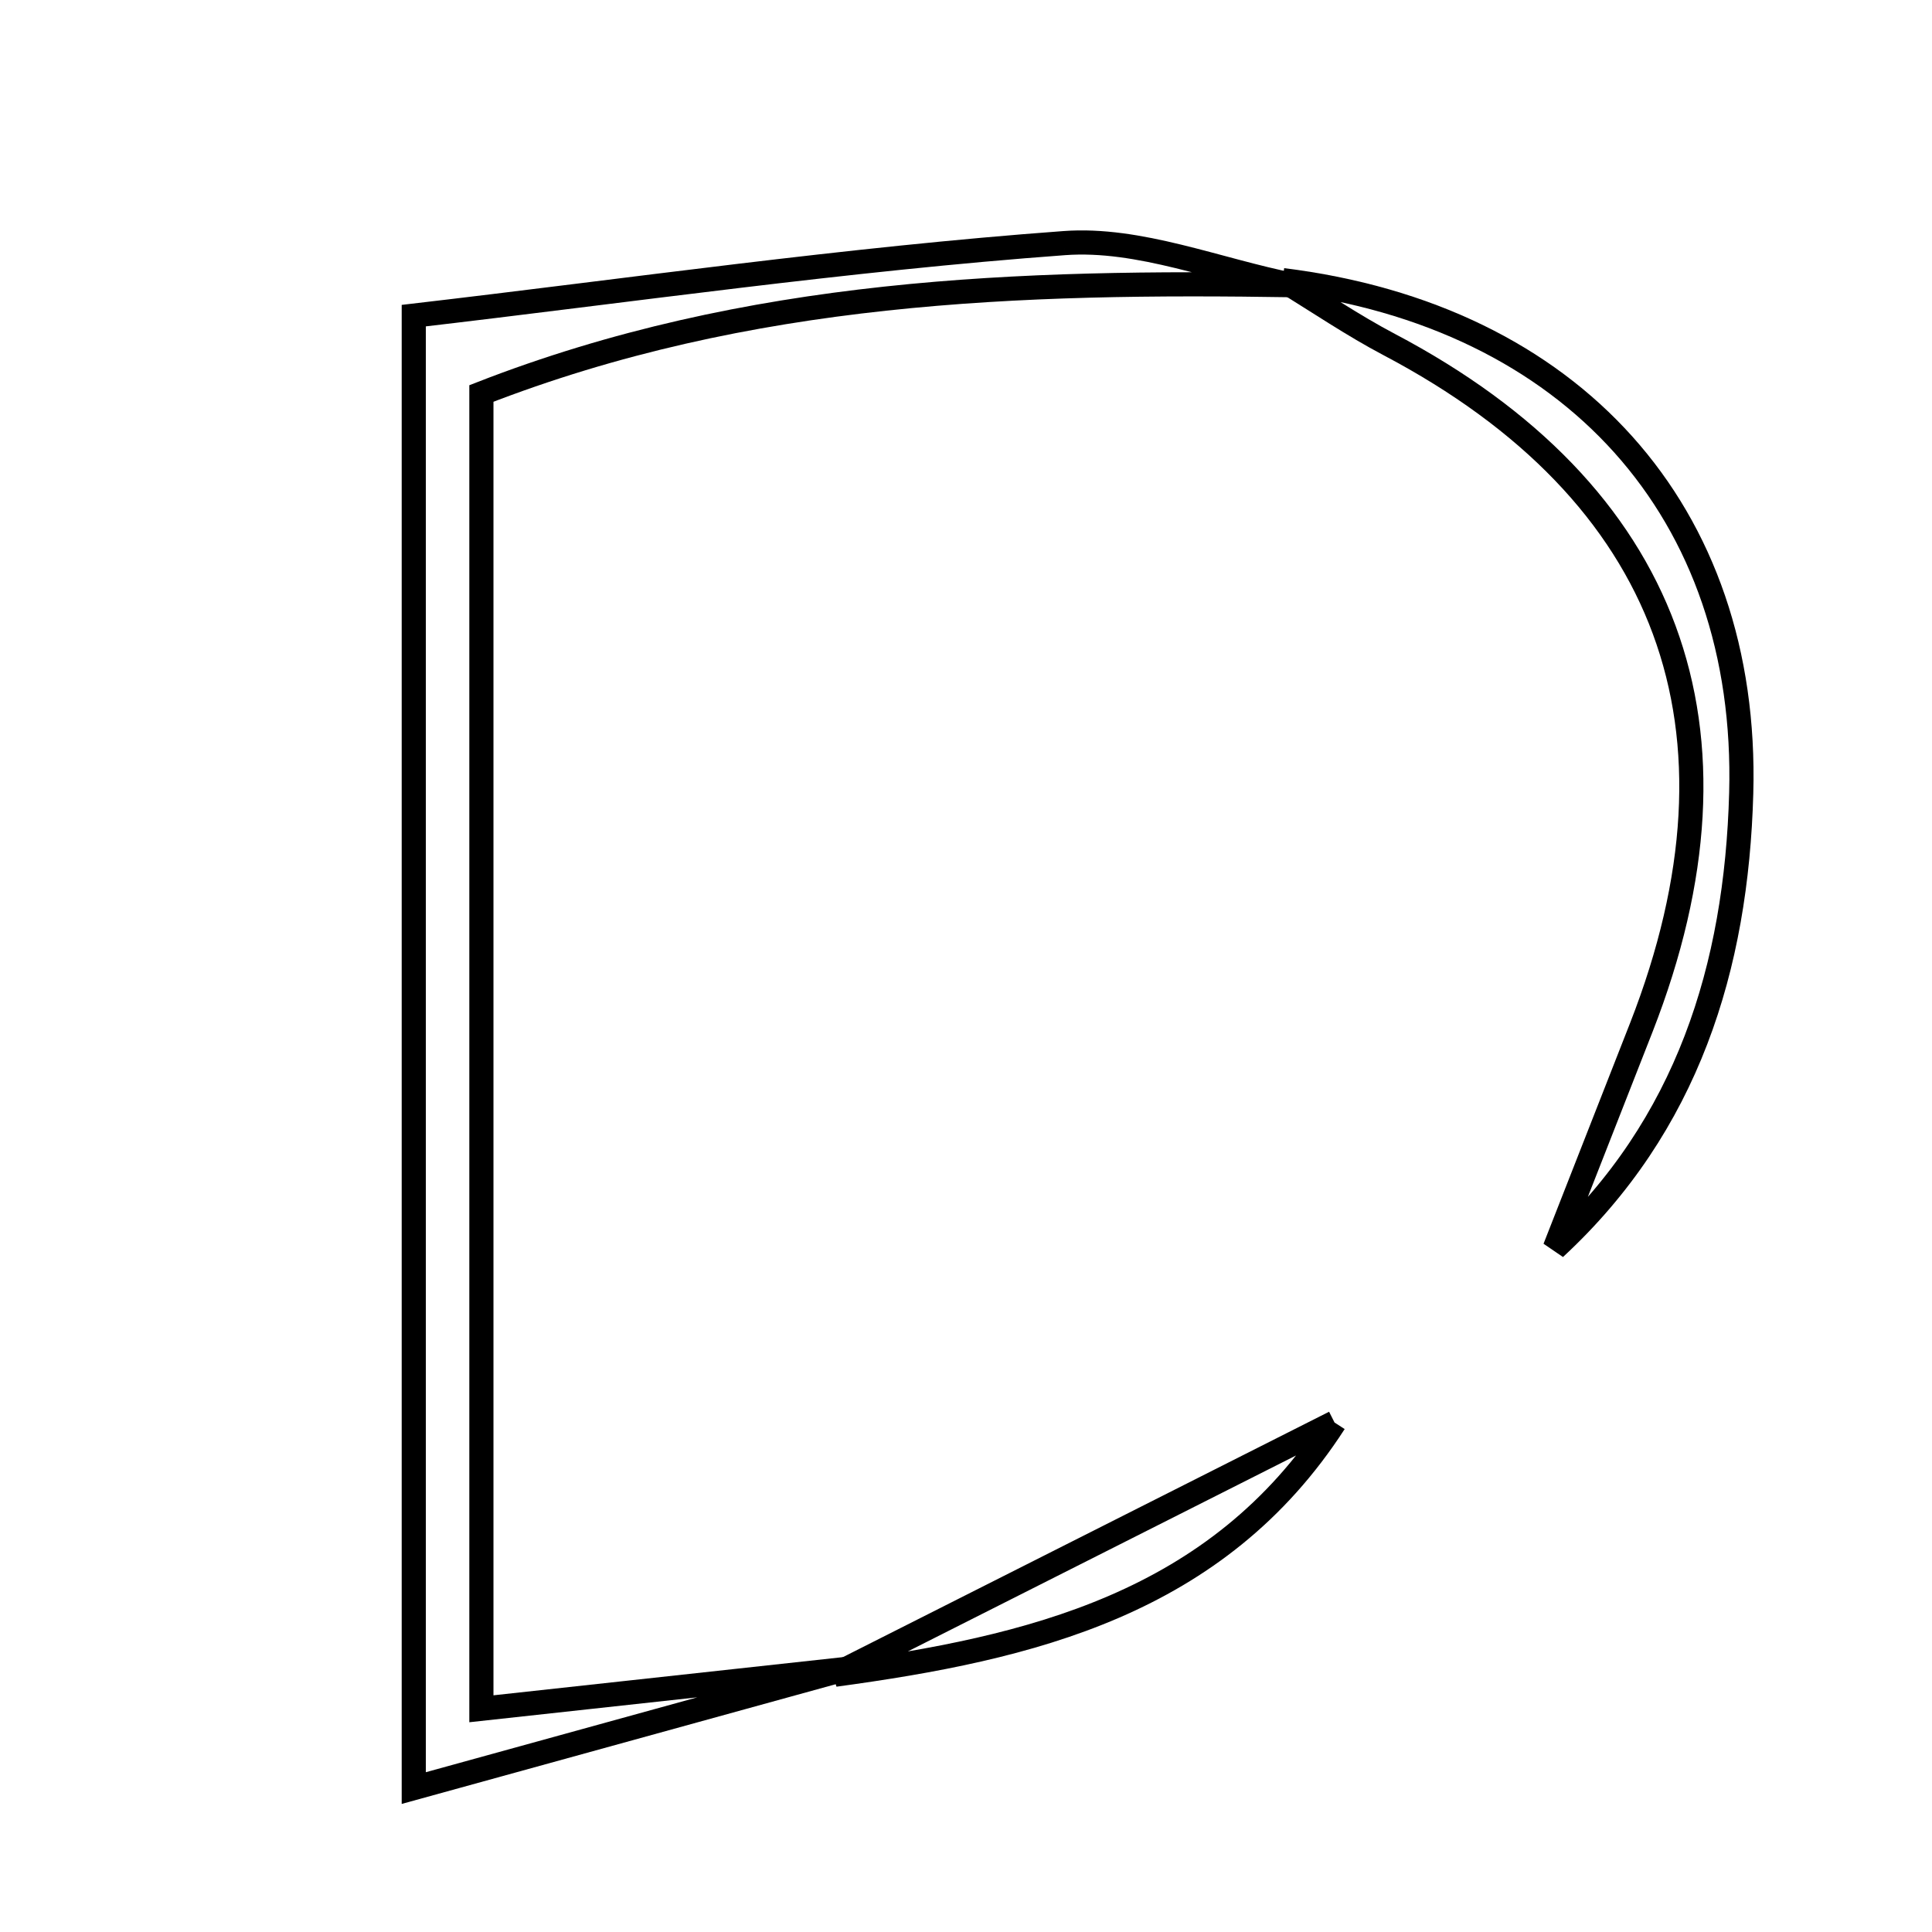 <svg xmlns="http://www.w3.org/2000/svg" viewBox="0.0 0.0 24.0 24.0" height="200px" width="200px"><path fill="none" stroke="black" stroke-width=".3" stroke-opacity="1.0"  filling="0" d="M13.221 3.02 C14.153 2.951 15.119 3.355 16.07 3.543 C12.673 3.488 9.298 3.595 5.98 4.888 C5.98 10.321 5.98 15.705 5.98 21.227 C7.627 21.047 9.065 20.89 10.502 20.733 C8.788 21.206 7.074 21.678 5.14 22.212 C5.14 15.816 5.14 9.907 5.14 3.921 C7.818 3.609 10.512 3.219 13.221 3.02"></path>
<path fill="none" stroke="black" stroke-width=".3" stroke-opacity="1.0"  filling="0" d="M15.934 3.48 C19.529 3.926 21.727 6.358 21.63 9.854 C21.571 12.015 20.962 13.981 19.314 15.505 C19.673 14.59 20.032 13.676 20.39 12.761 C21.835 9.062 20.743 6.118 17.259 4.281 C16.803 4.041 16.375 3.749 15.934 3.48"></path>
<path fill="none" stroke="black" stroke-width=".3" stroke-opacity="1.0"  filling="0" d="M16.578 17.671 C15.121 19.927 12.8 20.474 10.371 20.804 C12.44 19.759 14.509 18.715 16.578 17.671"></path></svg>